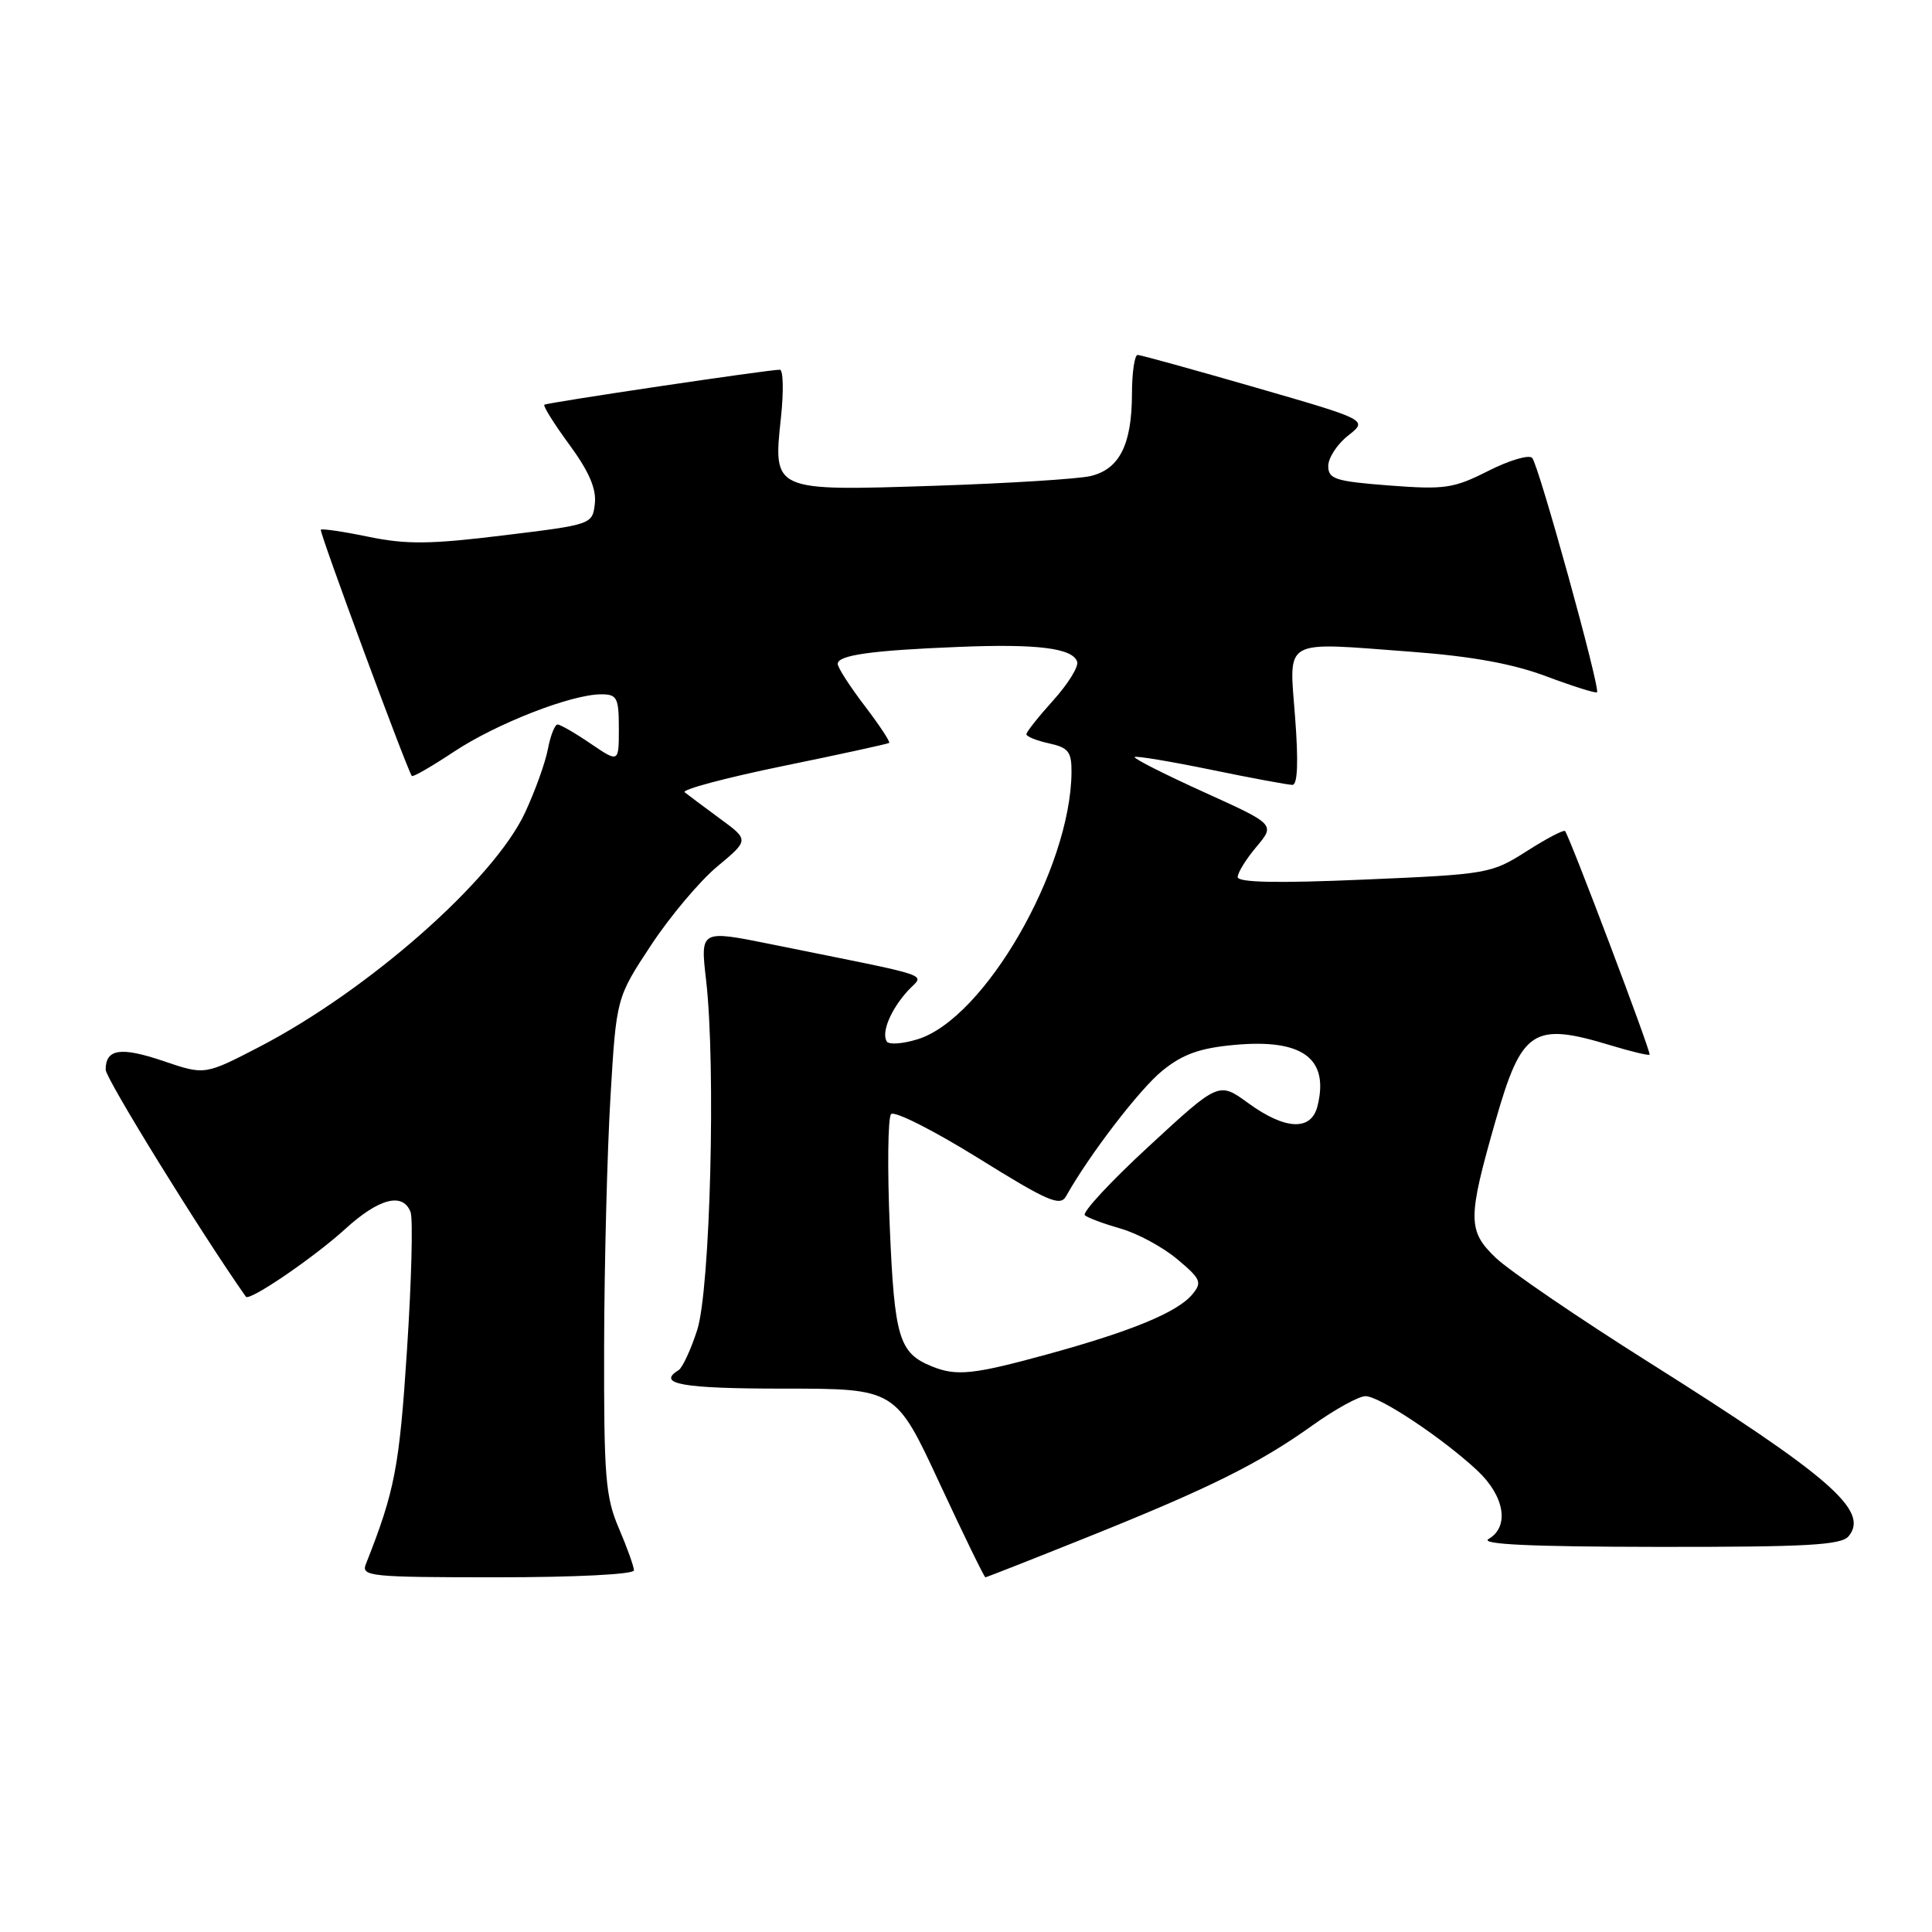 <?xml version="1.0" encoding="UTF-8" standalone="no"?>
<!DOCTYPE svg PUBLIC "-//W3C//DTD SVG 1.1//EN" "http://www.w3.org/Graphics/SVG/1.1/DTD/svg11.dtd" >
<svg xmlns="http://www.w3.org/2000/svg" xmlns:xlink="http://www.w3.org/1999/xlink" version="1.1" viewBox="0 0 256 256">
 <g >
 <path fill="currentColor"
d=" M 84.00 208.08 C 84.00 207.58 83.10 205.07 82.00 202.50 C 80.22 198.34 80.01 195.68 80.05 178.17 C 80.08 167.35 80.46 152.59 80.89 145.36 C 81.67 132.22 81.67 132.22 86.26 125.25 C 88.79 121.42 92.74 116.72 95.06 114.80 C 99.26 111.30 99.26 111.30 95.38 108.46 C 93.25 106.89 91.15 105.32 90.72 104.98 C 90.29 104.63 96.14 103.07 103.72 101.51 C 111.30 99.96 117.64 98.57 117.82 98.44 C 117.99 98.31 116.53 96.09 114.57 93.52 C 112.61 90.95 111.00 88.45 111.00 87.97 C 111.00 86.81 115.44 86.18 127.00 85.72 C 137.45 85.29 142.13 85.88 142.73 87.68 C 142.94 88.33 141.52 90.63 139.56 92.80 C 137.60 94.97 136.00 96.99 136.00 97.29 C 136.00 97.59 137.35 98.14 139.00 98.50 C 141.57 99.06 142.00 99.61 141.98 102.33 C 141.88 115.15 130.44 135.00 121.58 137.71 C 119.61 138.32 117.78 138.45 117.50 138.00 C 116.77 136.82 118.00 133.83 120.24 131.34 C 122.43 128.90 124.74 129.69 102.15 125.11 C 92.79 123.22 92.79 123.22 93.56 129.86 C 94.87 141.18 94.12 170.86 92.38 176.24 C 91.54 178.84 90.43 181.23 89.92 181.55 C 86.94 183.39 90.41 184.00 103.83 184.00 C 118.67 184.00 118.67 184.00 124.48 196.50 C 127.68 203.38 130.42 209.00 130.57 209.00 C 130.72 209.00 136.84 206.59 144.17 203.65 C 160.33 197.16 166.81 193.94 173.91 188.87 C 176.89 186.74 180.05 185.00 180.93 185.00 C 182.80 185.00 191.10 190.52 195.75 194.85 C 199.37 198.24 200.05 202.29 197.25 203.92 C 196.03 204.63 202.75 204.95 219.63 204.97 C 239.40 204.99 243.97 204.74 244.95 203.56 C 247.74 200.20 242.53 195.66 218.50 180.52 C 209.15 174.63 200.02 168.40 198.20 166.67 C 194.45 163.08 194.45 161.50 198.17 148.50 C 201.64 136.39 203.15 135.40 213.41 138.51 C 216.12 139.33 218.44 139.89 218.58 139.75 C 218.83 139.51 208.01 110.90 207.38 110.12 C 207.21 109.91 204.92 111.11 202.29 112.79 C 197.60 115.77 197.15 115.85 180.75 116.55 C 169.20 117.05 164.00 116.94 164.00 116.21 C 164.00 115.63 165.12 113.82 166.49 112.20 C 168.97 109.24 168.97 109.24 159.50 104.95 C 154.28 102.58 150.17 100.50 150.35 100.31 C 150.54 100.13 155.08 100.89 160.45 101.99 C 165.82 103.10 170.69 104.00 171.25 104.00 C 171.94 104.00 172.06 100.98 171.61 95.07 C 170.81 84.44 169.71 85.07 187.00 86.36 C 195.01 86.96 200.45 87.95 204.90 89.62 C 208.43 90.94 211.44 91.89 211.61 91.73 C 212.08 91.25 203.88 61.59 203.02 60.67 C 202.59 60.22 199.98 60.99 197.20 62.40 C 192.61 64.72 191.45 64.89 184.08 64.33 C 176.94 63.78 176.00 63.48 176.00 61.75 C 176.00 60.67 177.18 58.86 178.63 57.72 C 181.26 55.65 181.26 55.65 166.38 51.35 C 158.20 48.99 151.16 47.04 150.75 47.03 C 150.34 47.01 149.99 49.36 149.99 52.25 C 149.97 58.93 148.32 62.18 144.50 63.08 C 142.85 63.47 133.53 64.05 123.80 64.37 C 102.35 65.07 102.43 65.11 103.48 55.33 C 103.85 51.85 103.79 49.00 103.33 48.99 C 101.86 48.98 72.51 53.34 72.13 53.63 C 71.93 53.78 73.42 56.17 75.45 58.93 C 78.05 62.47 79.04 64.78 78.82 66.73 C 78.50 69.49 78.45 69.51 66.71 70.94 C 57.02 72.13 53.84 72.16 48.85 71.13 C 45.52 70.44 42.66 70.02 42.51 70.19 C 42.27 70.45 53.90 101.90 54.57 102.82 C 54.71 103.00 57.22 101.55 60.16 99.60 C 65.79 95.87 75.71 92.00 79.66 92.00 C 81.77 92.00 82.00 92.45 82.00 96.54 C 82.00 101.07 82.00 101.07 78.27 98.54 C 76.22 97.14 74.24 96.00 73.88 96.00 C 73.52 96.00 72.94 97.46 72.60 99.25 C 72.26 101.04 70.90 104.83 69.57 107.68 C 65.41 116.60 48.82 131.22 34.32 138.74 C 27.13 142.46 27.13 142.46 21.67 140.60 C 16.01 138.68 14.00 138.97 14.00 141.74 C 14.00 142.91 26.67 163.43 32.58 171.82 C 33.04 172.47 41.60 166.62 45.73 162.86 C 50.20 158.78 53.38 157.95 54.40 160.60 C 54.74 161.48 54.53 169.70 53.93 178.85 C 52.92 194.41 52.32 197.56 48.48 207.25 C 47.83 208.88 49.05 209.00 65.89 209.00 C 76.21 209.00 84.00 208.61 84.00 208.08 Z  M 123.47 181.05 C 119.13 179.29 118.52 177.28 117.90 162.60 C 117.57 154.84 117.65 148.11 118.07 147.63 C 118.50 147.15 123.68 149.77 129.60 153.44 C 138.80 159.17 140.48 159.90 141.25 158.52 C 144.33 153.02 151.02 144.30 154.02 141.87 C 156.71 139.69 158.97 138.88 163.52 138.46 C 172.59 137.61 176.16 140.24 174.57 146.58 C 173.74 149.89 170.31 149.74 165.40 146.17 C 161.50 143.33 161.50 143.33 152.25 151.87 C 147.16 156.56 143.34 160.68 143.75 161.03 C 144.16 161.38 146.30 162.17 148.50 162.80 C 150.70 163.42 154.07 165.24 155.98 166.84 C 159.12 169.47 159.32 169.91 157.99 171.51 C 156.03 173.88 149.92 176.40 138.75 179.46 C 128.97 182.14 126.74 182.38 123.47 181.05 Z "/>
</g>
</svg>